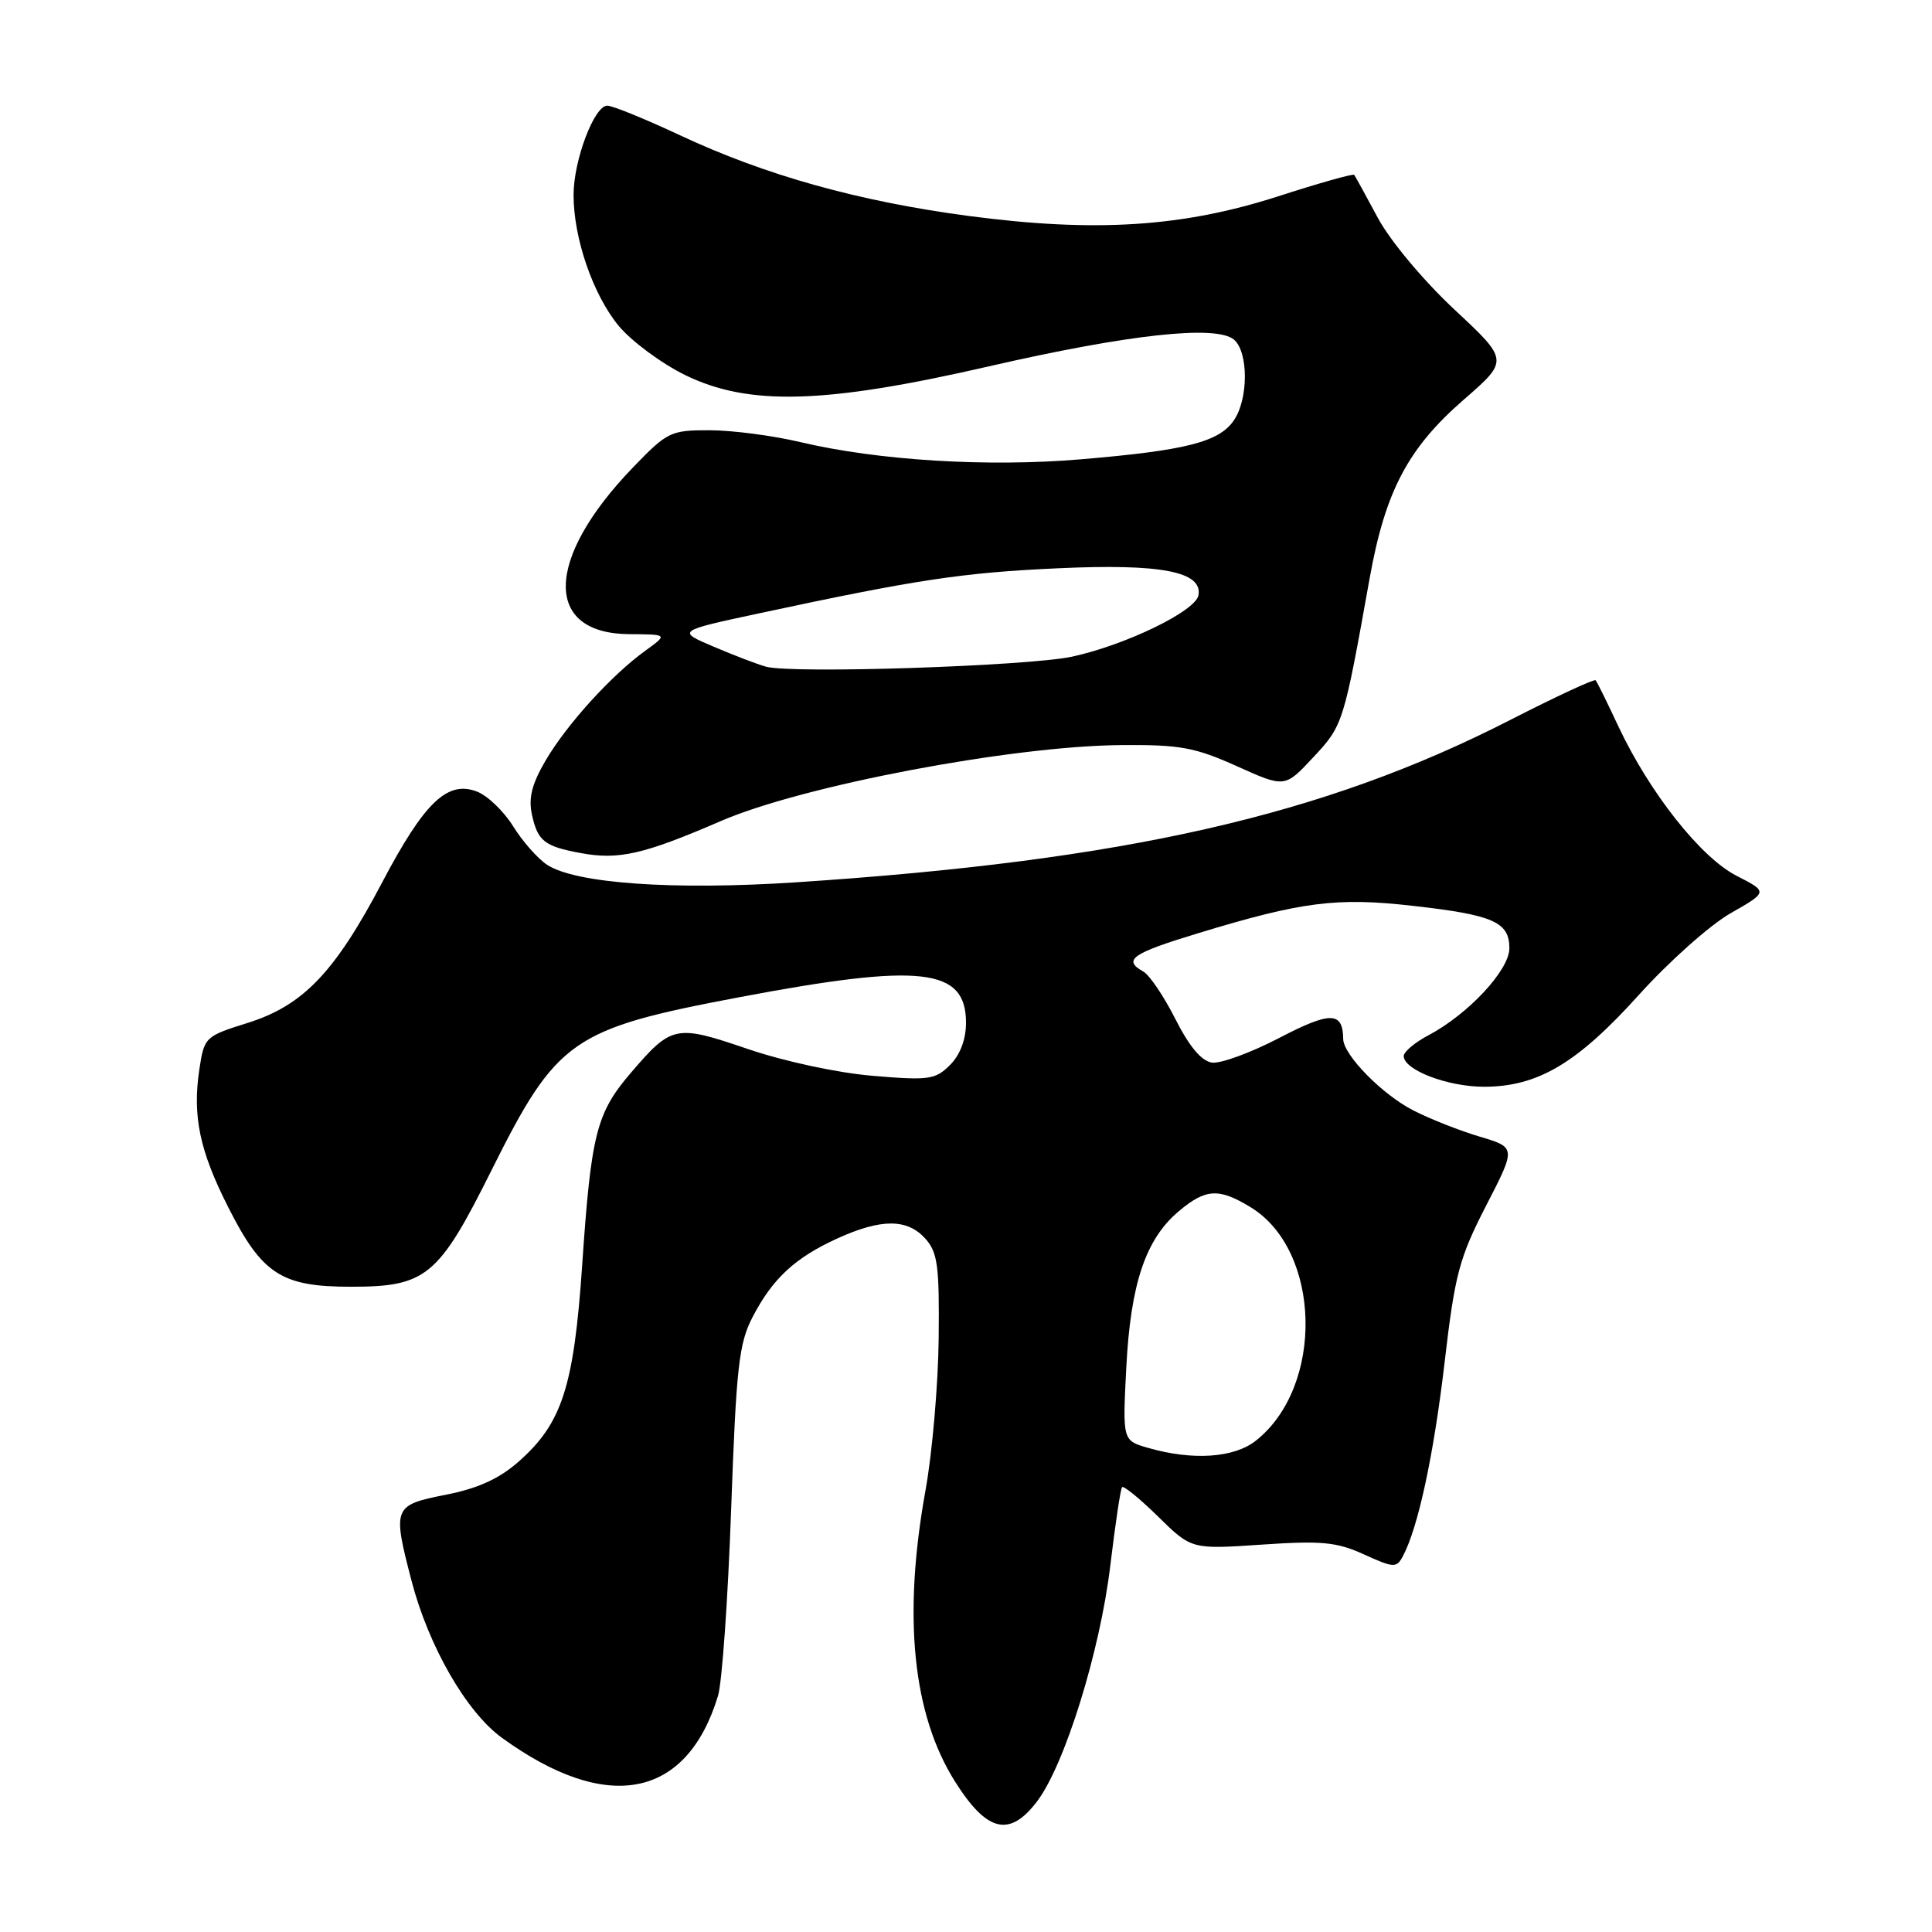 <?xml version="1.0" encoding="UTF-8" standalone="no"?>
<!DOCTYPE svg PUBLIC "-//W3C//DTD SVG 1.1//EN" "http://www.w3.org/Graphics/SVG/1.1/DTD/svg11.dtd" >
<svg xmlns="http://www.w3.org/2000/svg" xmlns:xlink="http://www.w3.org/1999/xlink" version="1.1" viewBox="0 0 256 256">
 <g >
 <path fill="currentColor"
d=" M 137.39 238.73 C 141.07 233.91 145.77 218.79 147.12 207.45 C 147.78 201.98 148.47 197.30 148.68 197.06 C 148.88 196.82 151.03 198.58 153.46 200.96 C 157.88 205.30 157.88 205.30 167.19 204.67 C 175.13 204.13 177.12 204.32 180.74 205.97 C 184.70 207.77 185.05 207.78 185.89 206.20 C 187.91 202.42 189.98 192.80 191.42 180.50 C 192.78 168.85 193.35 166.70 196.91 159.77 C 200.89 152.05 200.89 152.05 196.10 150.62 C 193.47 149.84 189.50 148.28 187.28 147.14 C 183.17 145.05 178.01 139.79 177.98 137.67 C 177.94 134.02 176.30 133.99 169.51 137.53 C 165.75 139.49 161.73 140.96 160.59 140.80 C 159.20 140.60 157.58 138.66 155.75 135.04 C 154.23 132.03 152.32 129.20 151.50 128.74 C 148.73 127.19 149.96 126.33 158.75 123.66 C 172.51 119.47 177.14 118.88 187.22 120.03 C 197.88 121.23 200.00 122.17 200.00 125.65 C 200.00 128.55 194.53 134.41 189.24 137.20 C 187.46 138.14 186.00 139.37 186.00 139.93 C 186.00 141.77 191.81 144.00 196.63 144.00 C 203.75 144.00 208.97 140.91 217.14 131.85 C 221.11 127.44 226.59 122.56 229.31 121.01 C 234.27 118.18 234.27 118.18 230.11 116.05 C 225.36 113.63 218.57 105.03 214.43 96.22 C 212.96 93.07 211.61 90.34 211.43 90.14 C 211.25 89.94 206.15 92.31 200.09 95.41 C 175.33 108.08 149.08 114.04 105.50 116.91 C 89.20 117.98 76.29 117.07 72.49 114.59 C 71.25 113.77 69.22 111.47 67.99 109.48 C 66.75 107.49 64.59 105.41 63.18 104.88 C 59.27 103.39 56.23 106.31 50.64 116.92 C 44.35 128.87 40.16 133.24 32.79 135.55 C 27.17 137.31 27.06 137.42 26.41 141.73 C 25.49 147.89 26.45 152.48 30.23 159.94 C 34.73 168.85 37.27 170.50 46.50 170.50 C 56.47 170.50 58.10 169.16 65.10 155.12 C 73.81 137.68 75.74 136.34 98.00 132.13 C 122.07 127.58 128.00 128.25 128.00 135.52 C 128.00 137.73 127.23 139.77 125.88 141.12 C 123.94 143.06 123.08 143.18 115.63 142.55 C 110.98 142.16 103.90 140.64 99.07 138.99 C 89.51 135.73 89.01 135.83 83.57 142.18 C 79.02 147.50 78.32 150.26 77.14 167.66 C 76.04 183.77 74.47 188.62 68.70 193.69 C 66.13 195.95 63.29 197.24 59.03 198.07 C 52.11 199.44 51.99 199.72 54.53 209.46 C 56.79 218.14 61.79 226.83 66.47 230.24 C 80.43 240.39 90.99 238.35 95.14 224.71 C 95.68 222.94 96.46 211.82 96.88 200.00 C 97.56 181.10 97.90 178.02 99.73 174.50 C 102.38 169.40 105.36 166.64 111.00 164.08 C 116.78 161.46 120.21 161.47 122.60 164.11 C 124.25 165.95 124.48 167.72 124.38 177.36 C 124.31 183.49 123.53 192.55 122.63 197.50 C 119.61 214.23 120.93 227.17 126.56 236.09 C 130.77 242.76 133.76 243.49 137.39 238.73 Z  M 95.50 108.80 C 106.36 104.10 134.02 98.85 148.50 98.73 C 156.35 98.66 158.31 99.02 163.88 101.52 C 170.25 104.39 170.25 104.39 174.02 100.34 C 177.97 96.11 178.03 95.91 181.48 76.65 C 183.55 65.10 186.55 59.40 193.94 52.97 C 199.94 47.75 199.94 47.75 192.68 40.98 C 188.56 37.12 184.19 31.89 182.56 28.85 C 180.98 25.91 179.58 23.35 179.44 23.17 C 179.30 22.99 174.75 24.27 169.34 26.02 C 156.69 30.09 145.12 30.83 128.39 28.62 C 113.81 26.69 101.42 23.23 90.12 17.93 C 85.50 15.77 81.16 14.00 80.47 14.00 C 78.74 14.00 76.00 21.24 76.00 25.84 C 76.00 31.58 78.58 39.07 81.99 43.19 C 83.67 45.21 87.62 48.14 90.77 49.69 C 99.20 53.82 109.29 53.54 131.00 48.55 C 149.53 44.30 161.12 43.03 163.49 44.99 C 165.45 46.62 165.44 52.93 163.46 55.75 C 161.48 58.58 157.09 59.69 143.23 60.86 C 130.83 61.91 116.34 61.02 106.00 58.57 C 102.42 57.72 97.05 57.02 94.07 57.01 C 88.86 57.00 88.44 57.20 83.86 61.95 C 72.19 74.06 71.98 83.96 83.40 84.03 C 88.50 84.06 88.50 84.06 85.50 86.23 C 81.04 89.45 75.14 95.94 72.32 100.73 C 70.47 103.89 70.00 105.73 70.49 107.97 C 71.26 111.46 72.14 112.15 76.97 113.04 C 81.99 113.97 85.30 113.21 95.50 108.80 Z  M 152.12 191.85 C 148.74 190.88 148.74 190.88 149.24 181.19 C 149.81 170.10 151.80 164.19 156.19 160.50 C 159.76 157.49 161.49 157.39 165.71 159.96 C 175.10 165.69 175.50 183.74 166.39 190.91 C 163.49 193.19 158.03 193.55 152.12 191.85 Z  M 101.50 88.34 C 100.40 88.04 97.29 86.85 94.59 85.70 C 89.67 83.61 89.67 83.61 100.59 81.27 C 121.42 76.80 127.57 75.87 140.20 75.30 C 153.85 74.67 159.38 75.74 158.80 78.89 C 158.41 80.98 149.16 85.47 142.06 87.01 C 136.26 88.26 104.98 89.30 101.50 88.34 Z "/>
</g>
</svg>